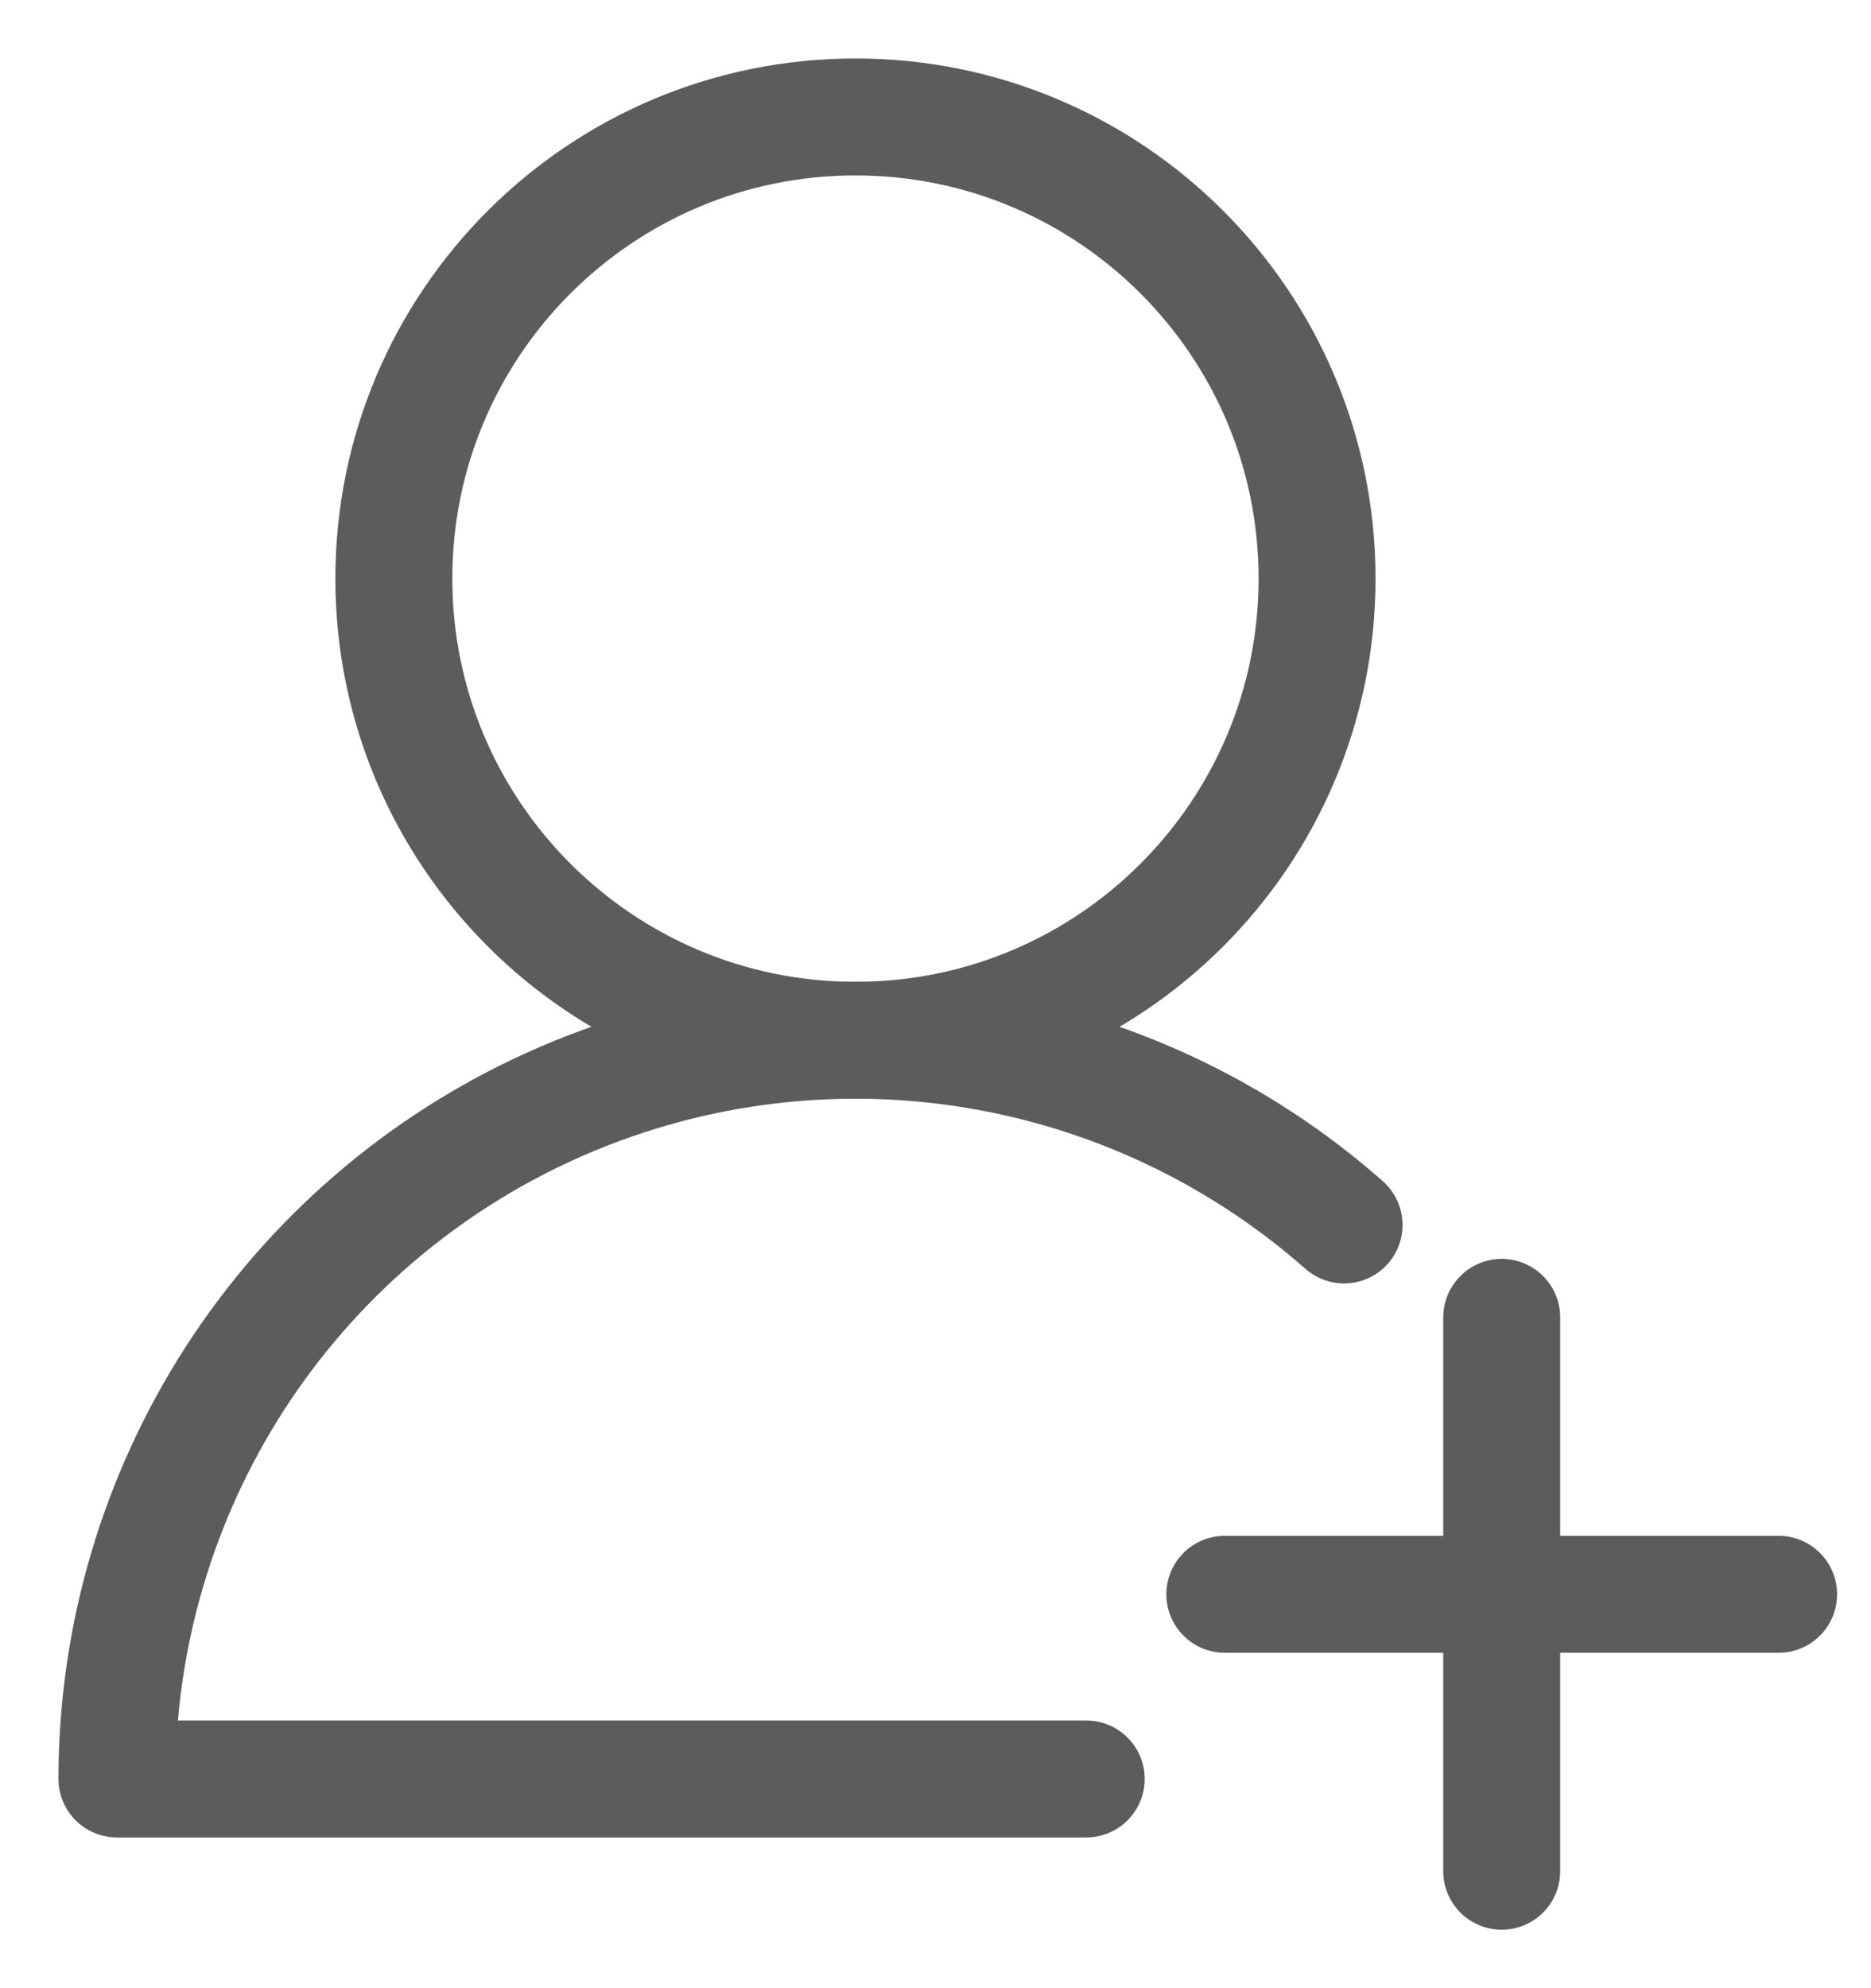 <svg width="16" height="17" viewBox="0 0 16 17" fill="none" xmlns="http://www.w3.org/2000/svg">
<path d="M11.494 10.474C10.582 9.67 9.458 9.146 8.256 8.965C7.054 8.784 5.825 8.954 4.717 9.454C3.609 9.954 2.669 10.763 2.01 11.784C1.351 12.805 1 13.995 1 15.211H9.289" stroke="#5C5C5C" stroke-linecap="round" stroke-linejoin="round"/>
<path d="M7.316 8.895C9.496 8.895 11.263 7.127 11.263 4.947C11.263 2.767 9.496 1 7.316 1C5.136 1 3.368 2.767 3.368 4.947C3.368 7.127 5.136 8.895 7.316 8.895Z" stroke="#5C5C5C" stroke-linecap="round" stroke-linejoin="round"/>
<path d="M12.842 11.264V16M15.21 13.632H10.474" stroke="#5C5C5C" stroke-linecap="round" stroke-linejoin="round"/>
</svg>

